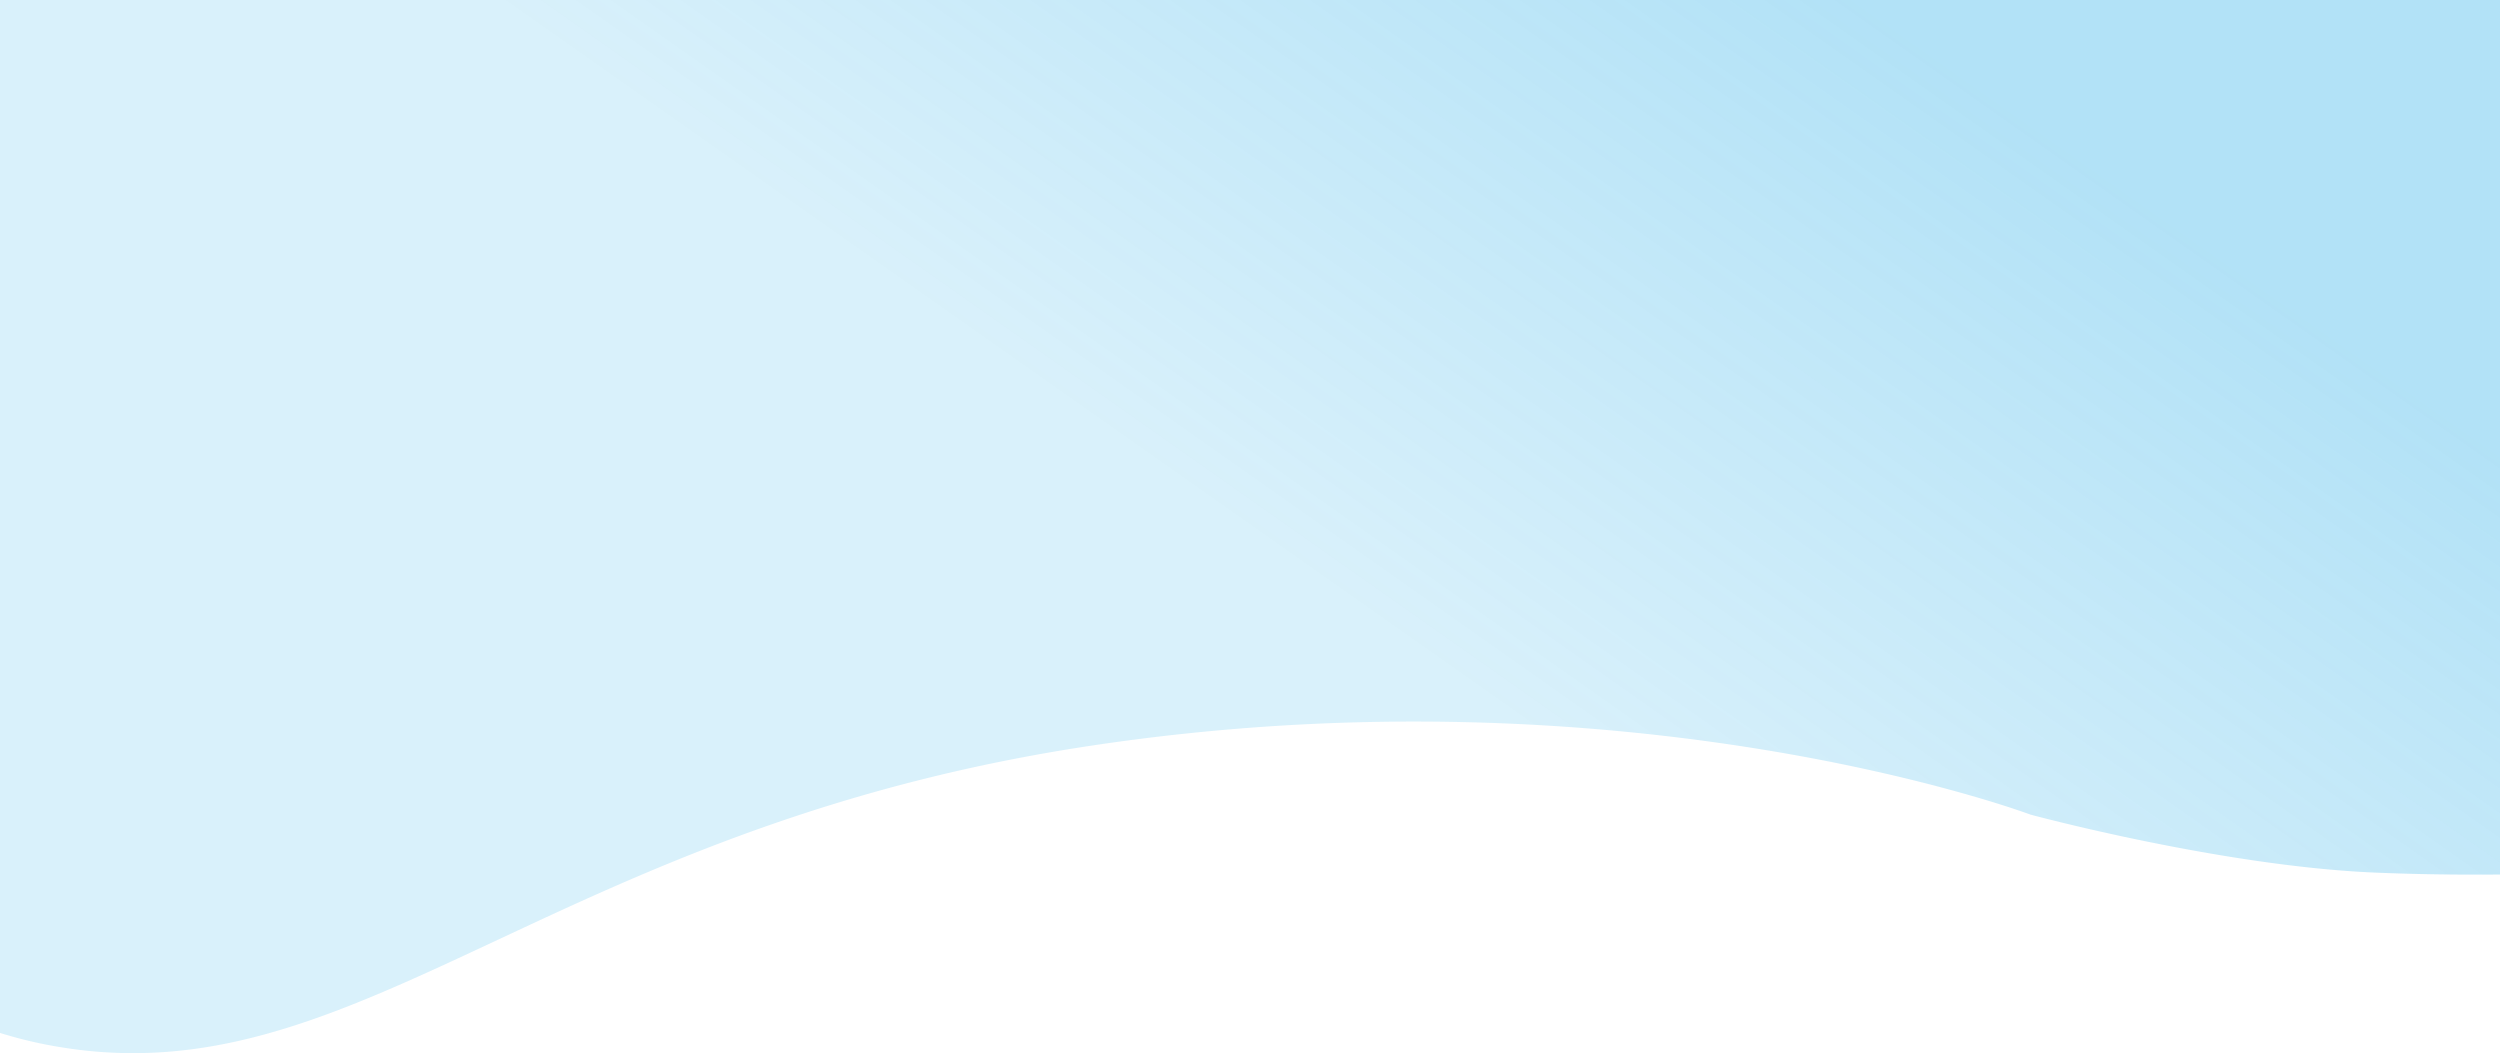 <svg xmlns="http://www.w3.org/2000/svg" xmlns:xlink="http://www.w3.org/1999/xlink" width="1920.002" height="808.816" viewBox="0 0 1920.002 808.816">
  <defs>
    <linearGradient id="linear-gradient" x1="0.591" y1="0.654" x2="0.989" y2="0.417" gradientUnits="objectBoundingBox">
      <stop offset="0" stop-color="#009ee3" stop-opacity="0.376"/>
      <stop offset="1" stop-color="#009ee3" stop-opacity="0.757"/>
    </linearGradient>
  </defs>
  <path id="Intersection_3" data-name="Intersection 3" d="M-11935.018-11743.979a331.985,331.985,0,0,1-48.112-11.194v-793.291h1920v671.628c-32.846.31-65.242-.164-96.555-1.5-118.071-5.059-264.022-44.5-264.022-44.5s-306.438-115.248-720.775-53.042c-380.931,57.191-535.569,236.229-736.45,236.239A341.675,341.675,0,0,1-11935.018-11743.979Z" transform="translate(11983.13 12548.464)" opacity="0.4" fill="url(#linear-gradient)"/>
</svg>
